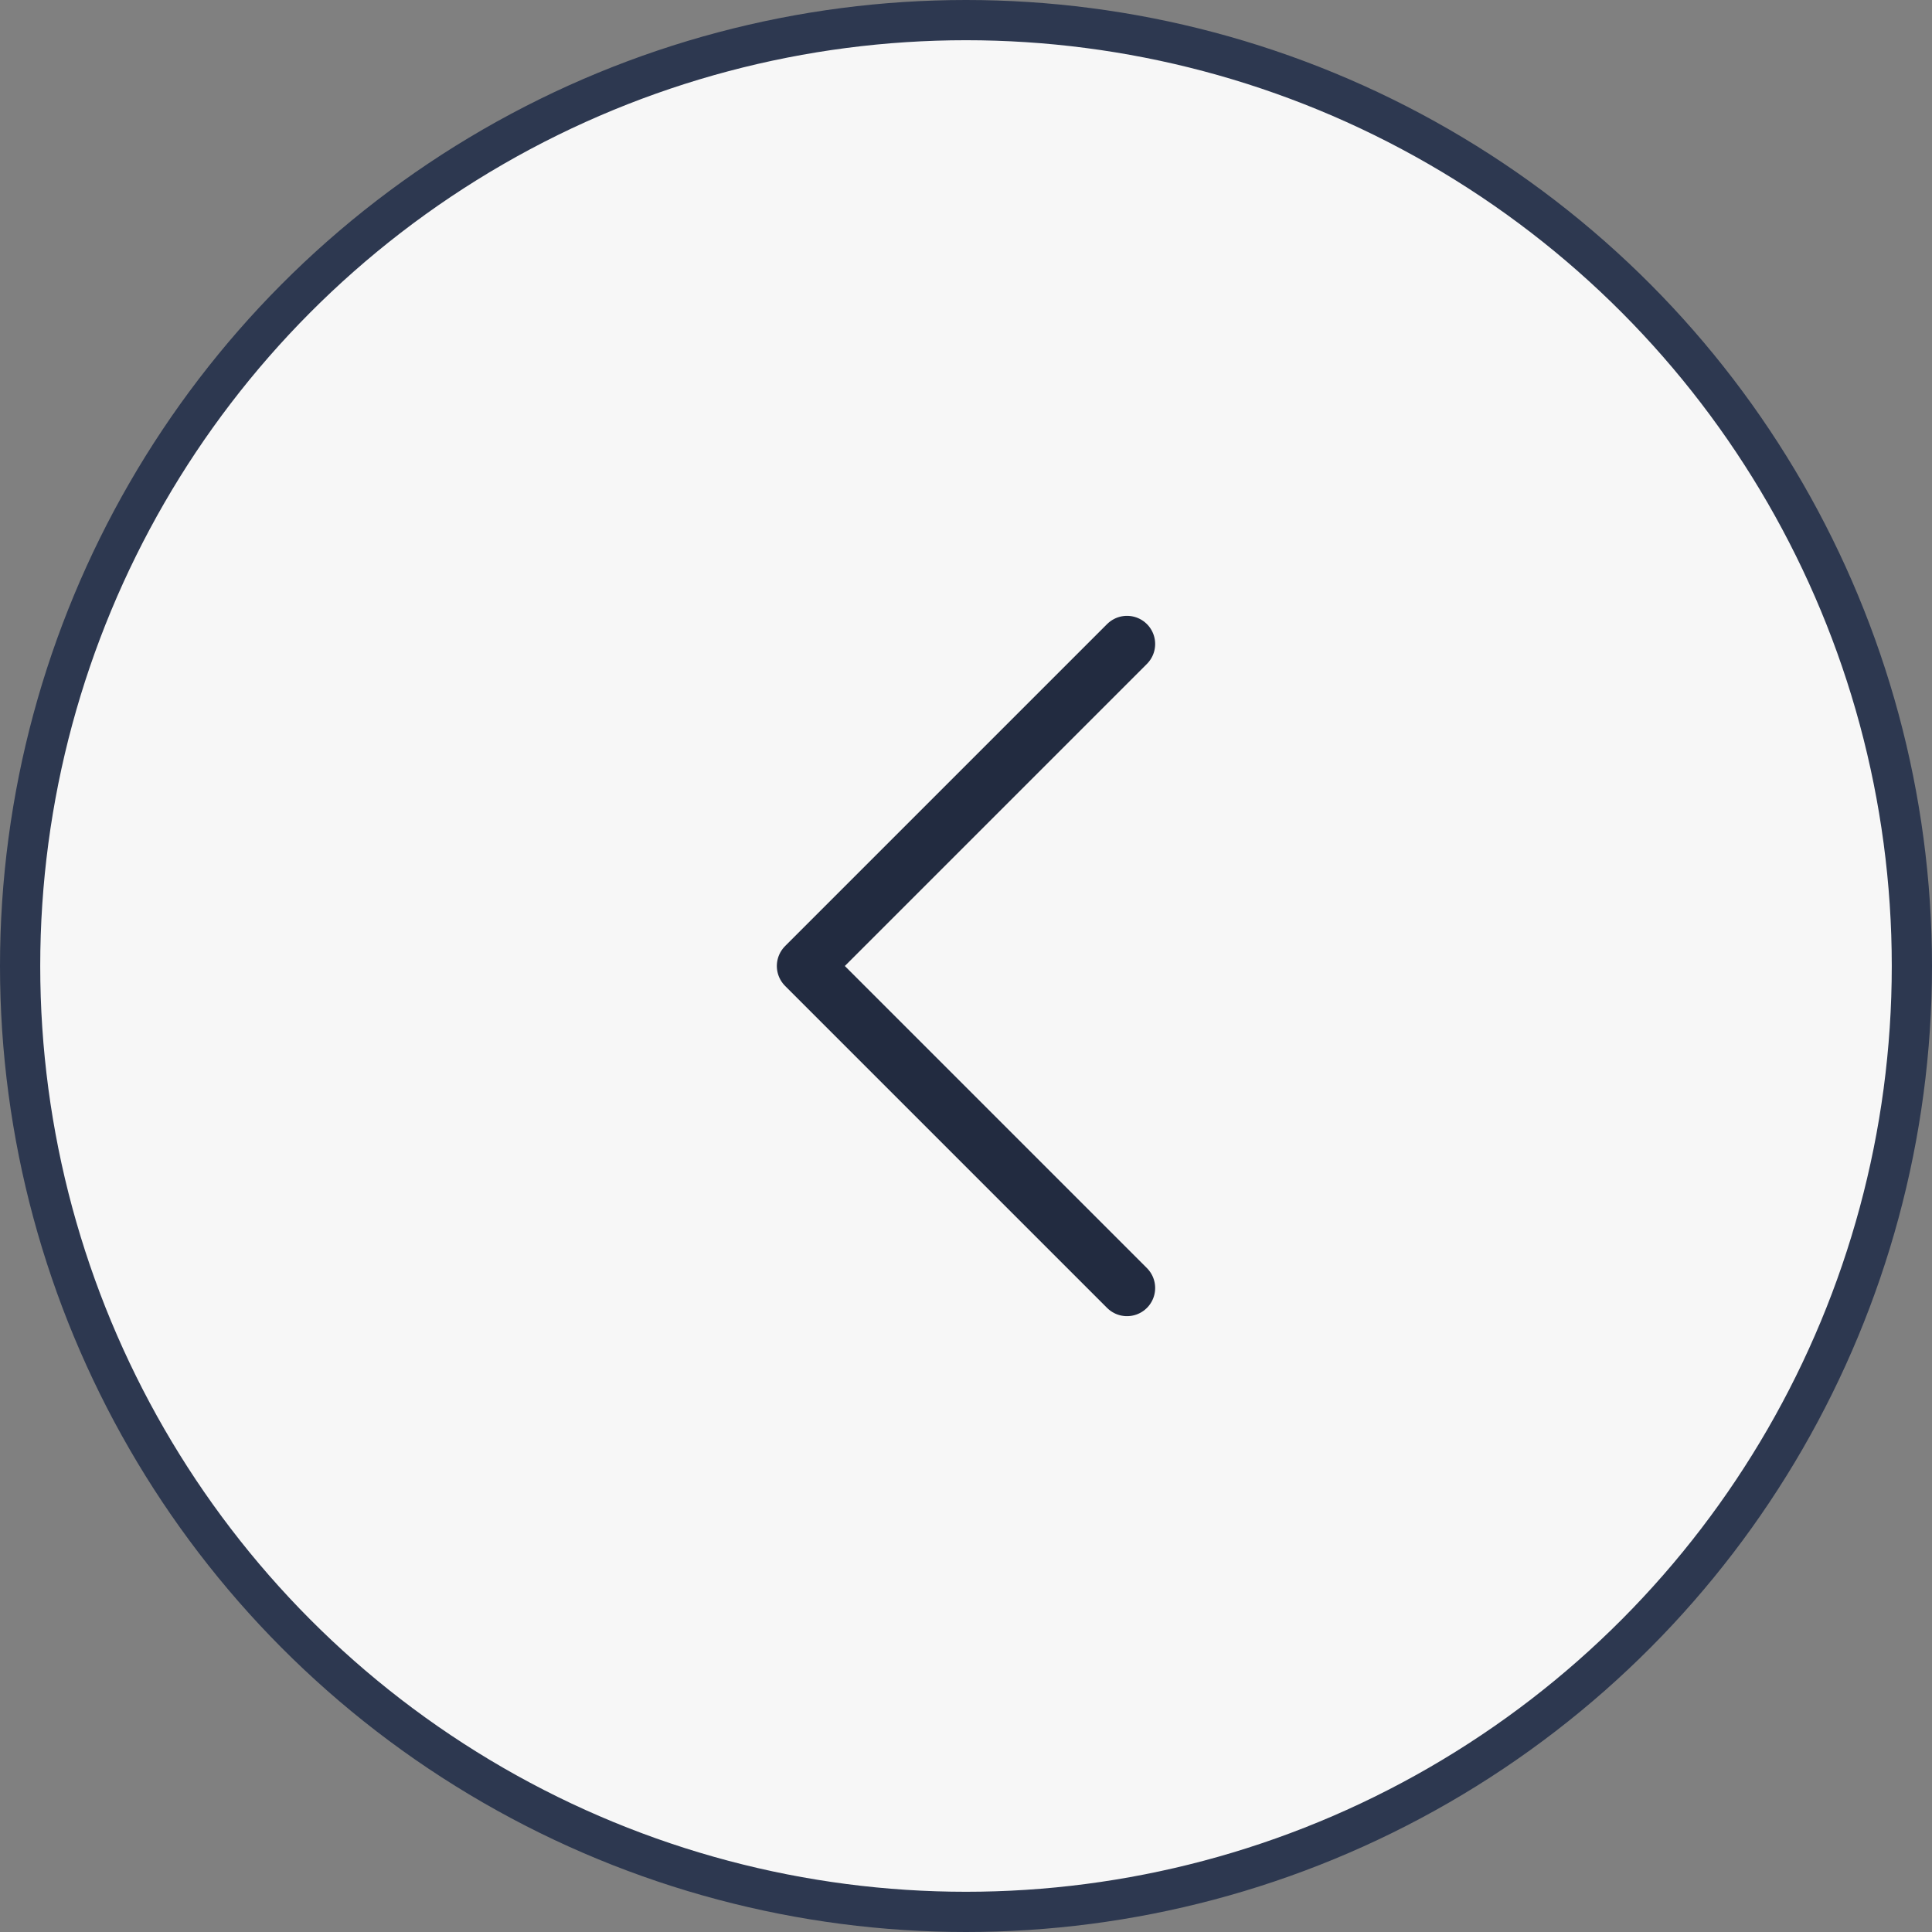 <svg width="39" height="39" viewBox="0 0 39 39" fill="none" xmlns="http://www.w3.org/2000/svg">
<rect x="0" y="0" width="39" height="39" fill="#808080" stroke="none"/>
<circle cx="19.5" cy="19.5" r="19.094" transform="matrix(-1 0 0 1 39 0)" fill="#F7F7F7" stroke="#2D3850" stroke-width="0.812"/>
<g clip-path="url(#clip0_2008_2037)">
<path d="M22.75 13L16.25 19.5L22.75 26" stroke="#222B40" stroke-width="1.137" stroke-linecap="round" stroke-linejoin="round"/>
</g>
<defs>
<clipPath id="clip0_2008_2037">
<rect width="26" height="26" fill="white" transform="matrix(-1 0 0 1 32.5 6.5)"/>
</clipPath>
</defs>
</svg>
